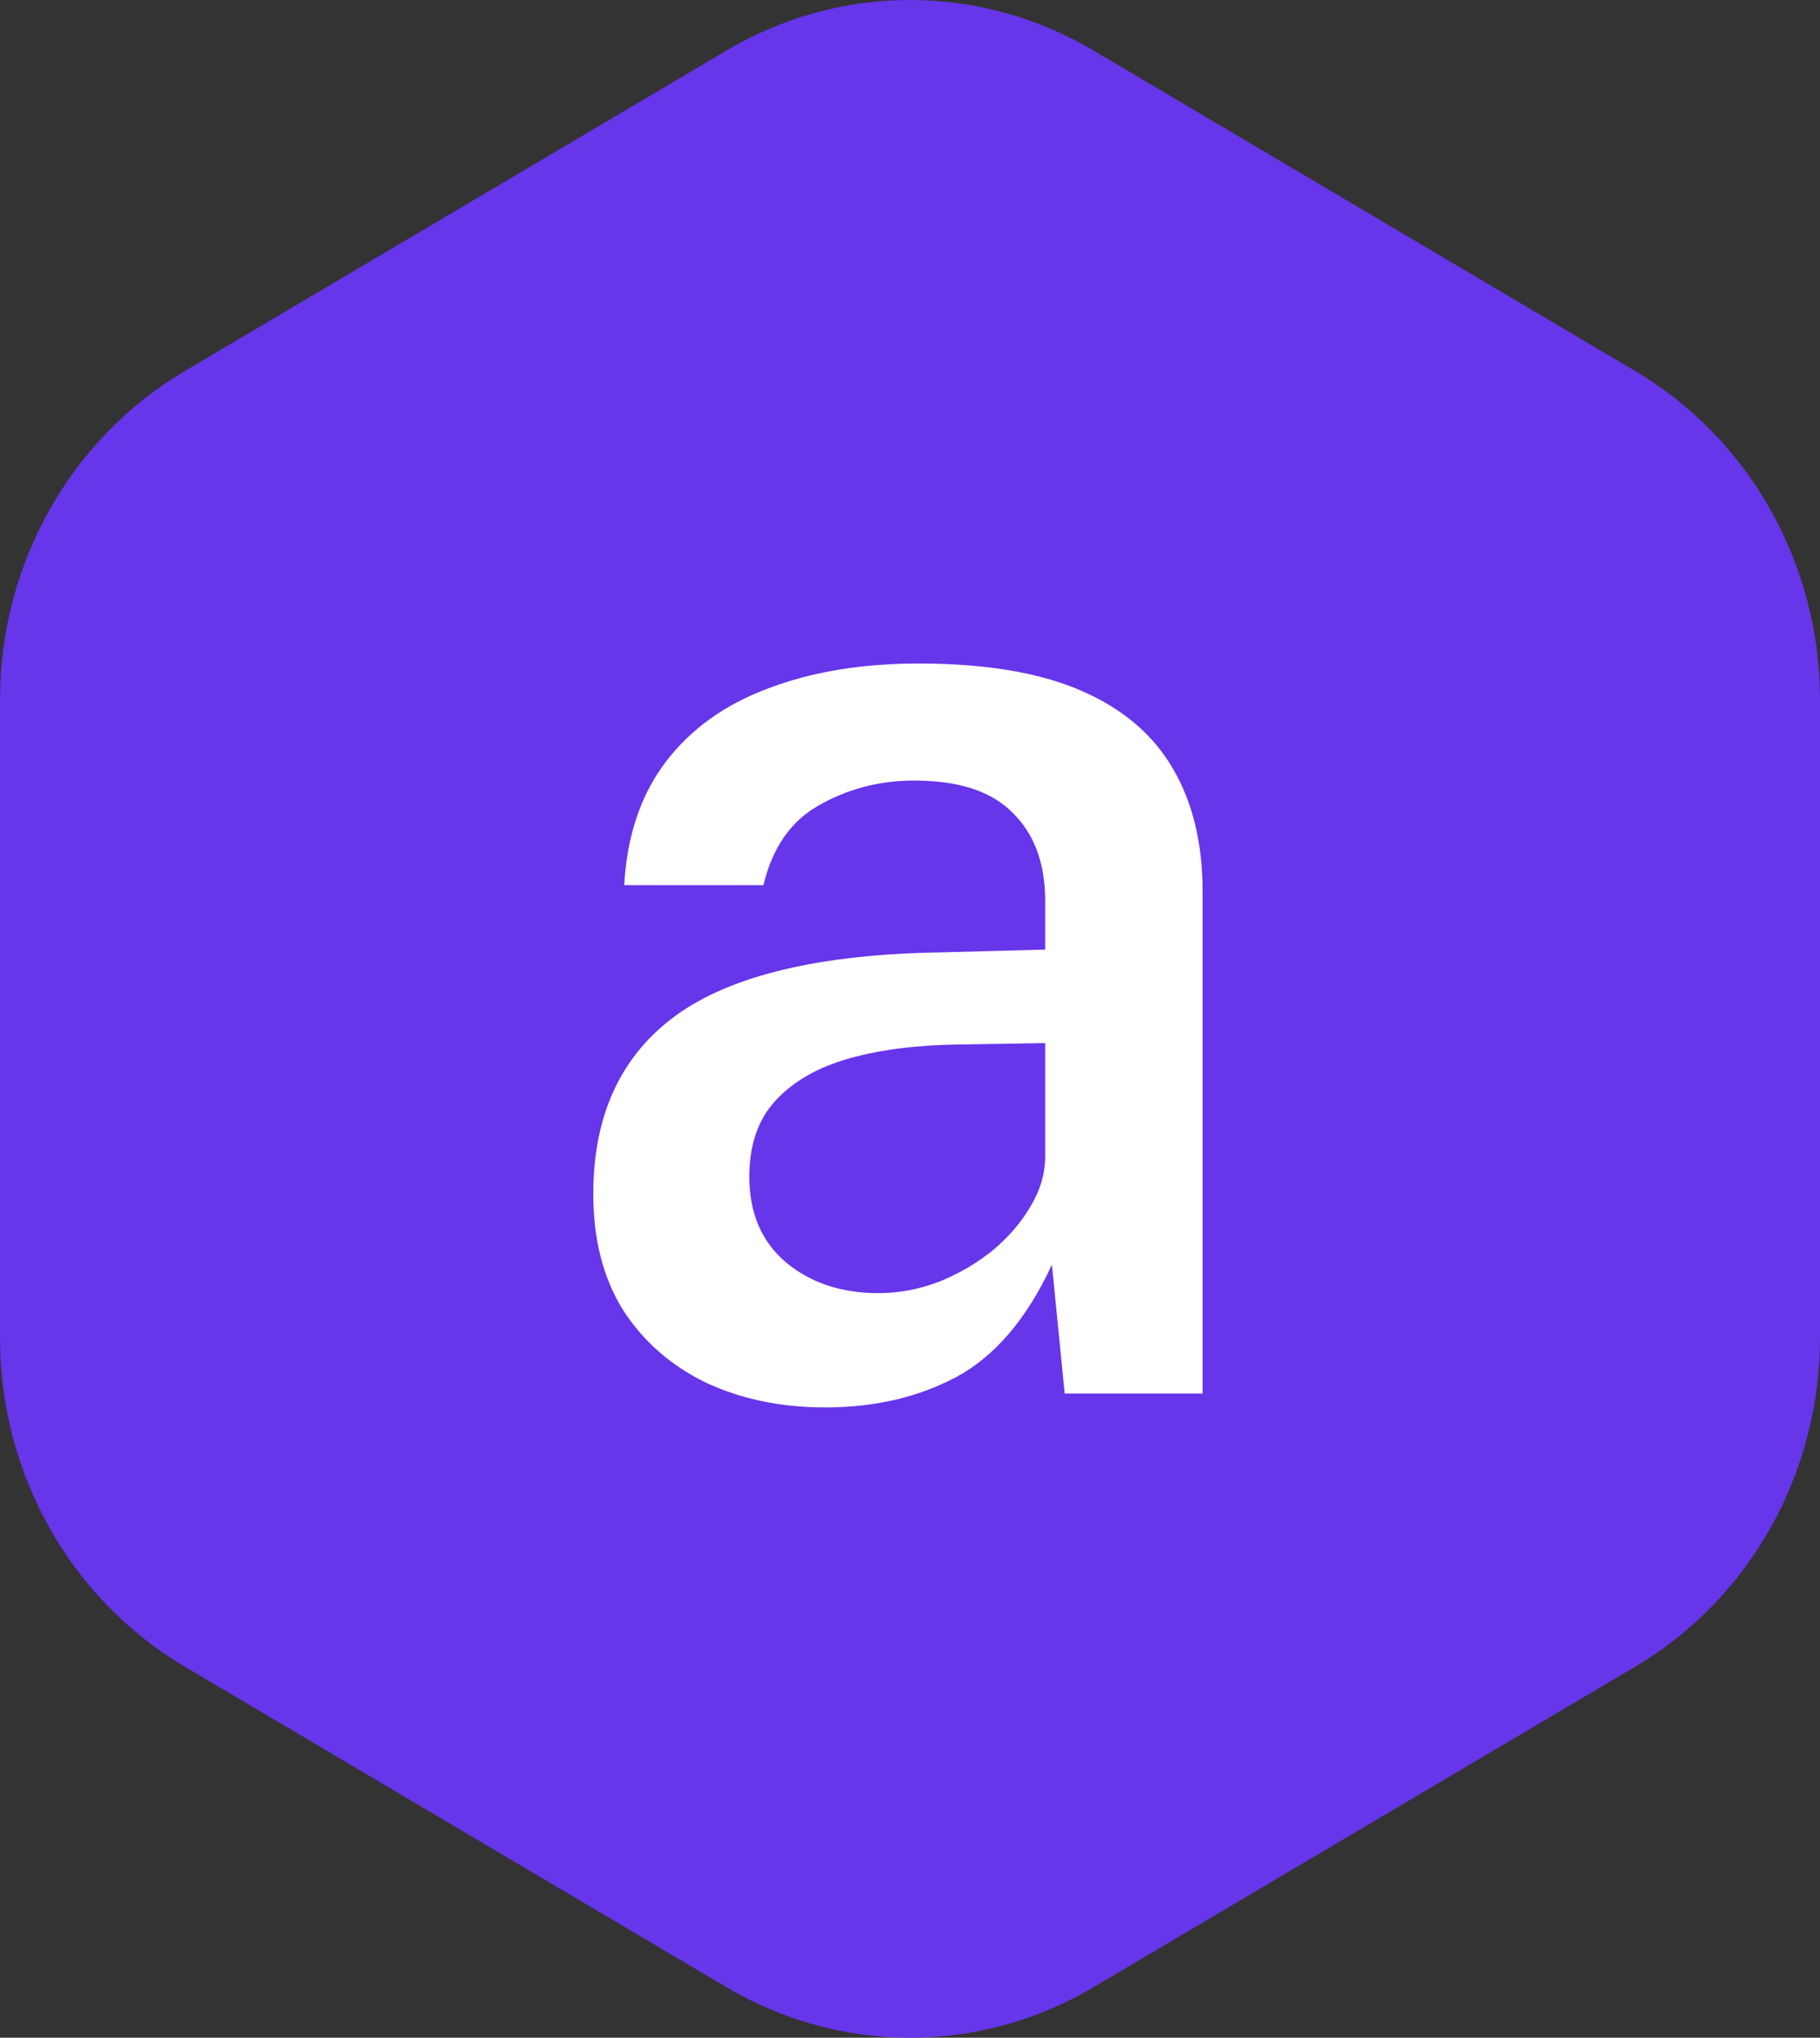<svg width="42" height="47" viewBox="0 0 42 47" fill="none" xmlns="http://www.w3.org/2000/svg">
<rect x="0" y="0" width="42" height="47" fill="#333333" stroke="none"/>
<path d="M16.772 1.161C19.39 -0.387 22.61 -0.387 25.228 1.161L37.741 8.561C40.376 10.12 42 13.009 42 16.137V30.863C42 33.991 40.376 36.88 37.741 38.439L25.228 45.839C22.61 47.387 19.39 47.387 16.772 45.839L4.259 38.439C1.625 36.88 0 33.991 0 30.863V16.137C0 13.009 1.625 10.12 4.259 8.561L16.772 1.161Z" fill="#6735EA"/>
<path d="M19.045 32.462C18.021 32.462 17.1 32.27 16.283 31.887C15.476 31.493 14.84 30.934 14.374 30.209C13.919 29.475 13.691 28.585 13.691 27.541C13.691 25.72 14.328 24.346 15.6 23.42C16.883 22.493 18.926 22.008 21.73 21.966L24.12 21.902V20.784C24.12 19.91 23.867 19.229 23.36 18.738C22.863 18.238 22.087 17.993 21.032 18.004C20.256 18.014 19.542 18.206 18.89 18.579C18.249 18.941 17.825 19.553 17.617 20.416H14.405C14.467 19.287 14.783 18.344 15.352 17.588C15.931 16.821 16.723 16.252 17.726 15.879C18.73 15.495 19.889 15.304 21.203 15.304C22.734 15.304 23.98 15.511 24.943 15.927C25.905 16.342 26.613 16.944 27.069 17.732C27.524 18.509 27.752 19.452 27.752 20.56V32.143H24.57L24.275 29.171C23.696 30.417 22.961 31.28 22.072 31.759C21.192 32.228 20.183 32.462 19.045 32.462ZM20.271 29.826C20.737 29.826 21.197 29.741 21.652 29.57C22.108 29.389 22.522 29.15 22.894 28.852C23.267 28.543 23.561 28.202 23.779 27.829C24.006 27.456 24.12 27.067 24.12 26.663V24.059L22.149 24.091C21.177 24.101 20.328 24.208 19.604 24.41C18.88 24.613 18.311 24.937 17.897 25.385C17.493 25.821 17.292 26.407 17.292 27.142C17.292 27.983 17.576 28.644 18.145 29.123C18.714 29.592 19.423 29.826 20.271 29.826Z" fill="white"/>
</svg>
